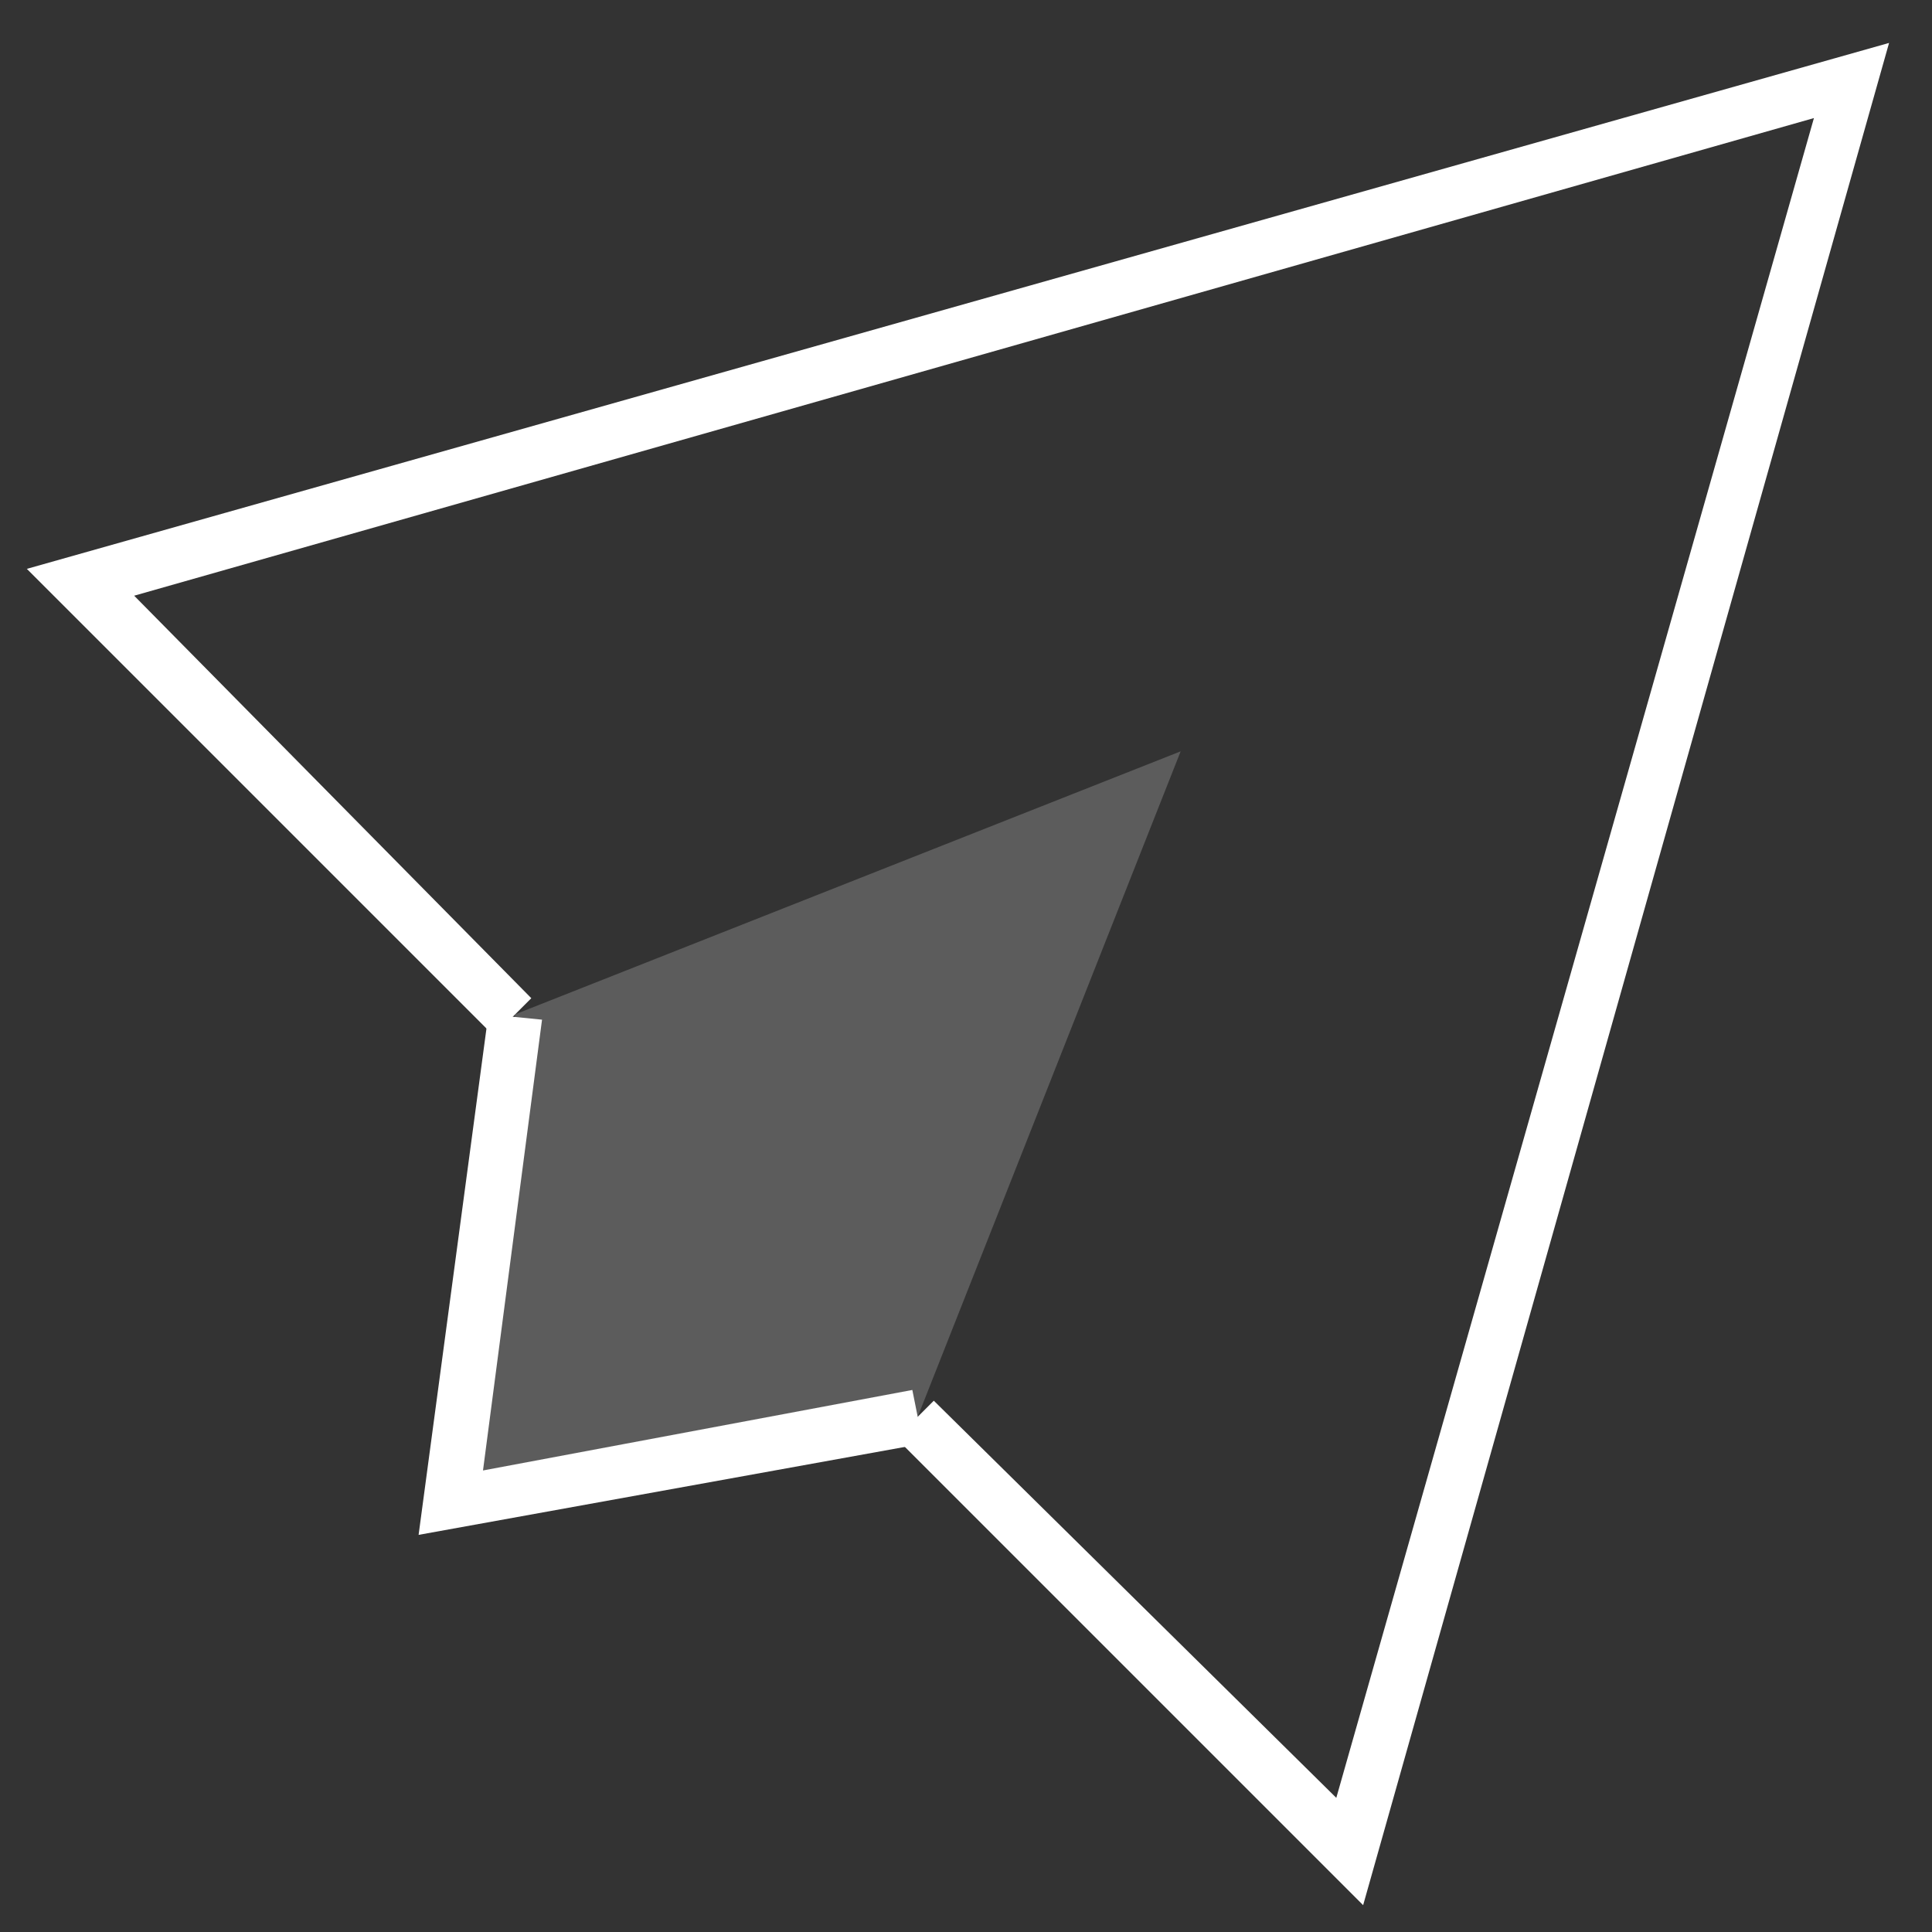 <svg xmlns="http://www.w3.org/2000/svg" width="36" height="36" viewBox="0 0 36 36"><rect x="0" y="0" width="36" height="36" fill="#333333" stroke="none"/><g fill="none" fill-rule="evenodd"><path d="M0 0h36v36H0z"/><path fill="#FFF" d="M25.4 35.5l-8.7-8.7.7-.7 7.5 7.4 8.9-31.3-31.3 8.9 7.4 7.5-.7.7-8.7-8.7L35.2.8z"/><path fill="#FFF" d="M9.6 18.9L8.4 28l8.7-1.6L22 14z" opacity=".2"/><path fill="#FFF" d="M7.8 28.6l1.3-9.7 1 .1L9 27.4l8-1.5.2 1z"/></g></svg>